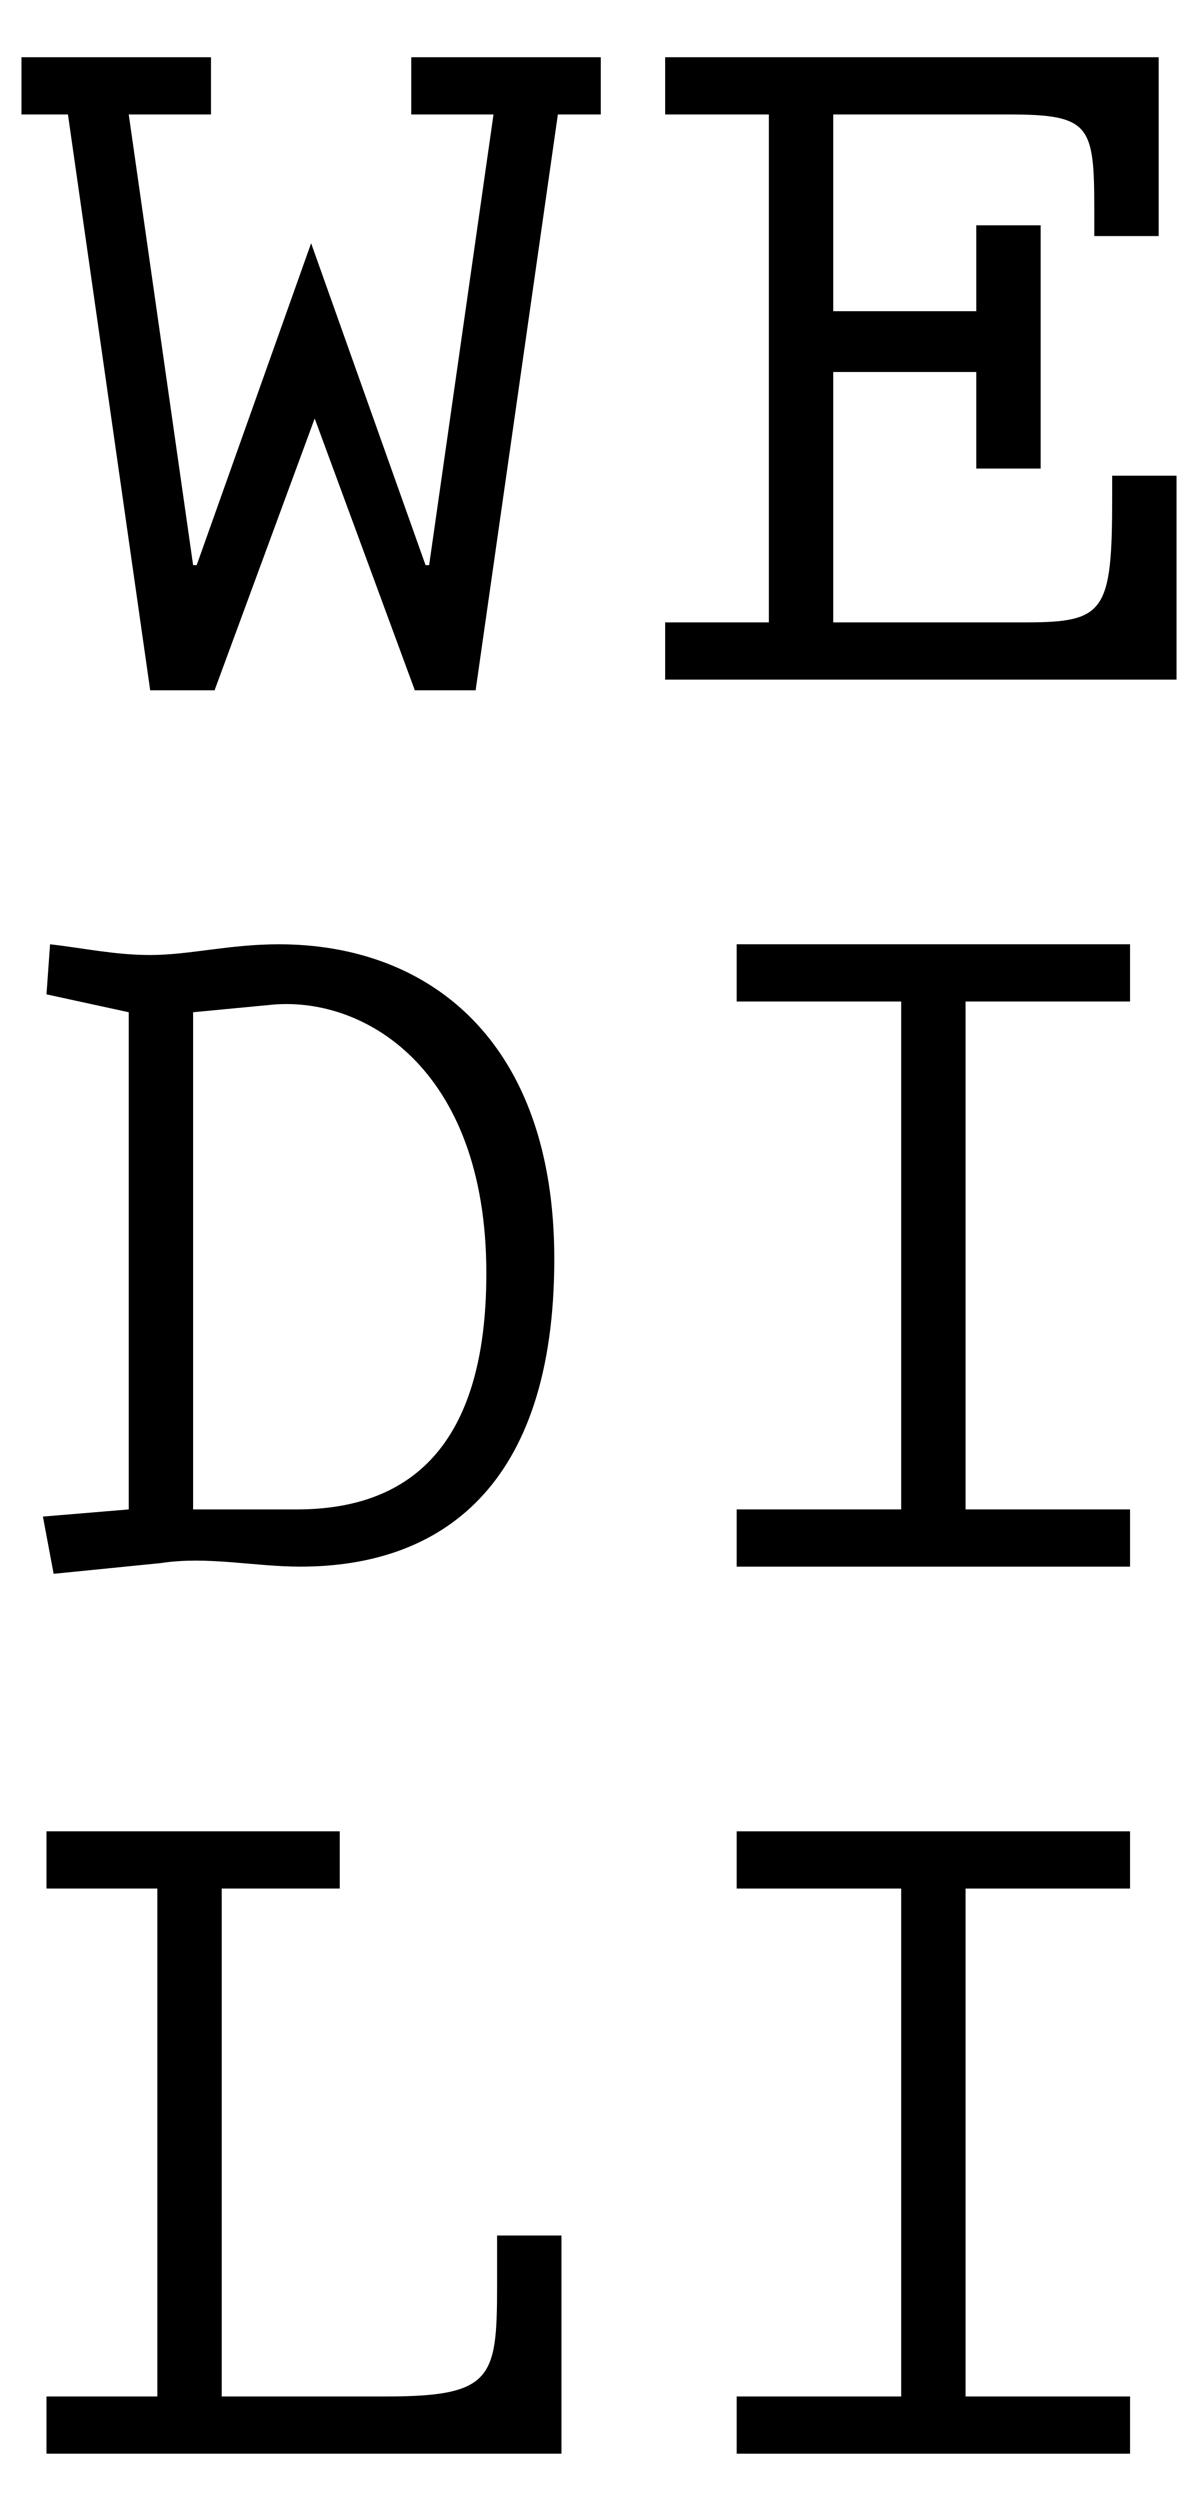 <?xml version="1.0" encoding="utf-8"?>
<!-- Generator: Adobe Illustrator 20.0.0, SVG Export Plug-In . SVG Version: 6.00 Build 0)  -->
<svg version="1.1" id="Calque_1" xmlns="http://www.w3.org/2000/svg" xmlns:xlink="http://www.w3.org/1999/xlink" x="0px" y="0px"
	 viewBox="0 0 33.5 69.9" style="enable-background:new 0 0 33.5 69.9;" xml:space="preserve">
<path d="M5.9,1.6v1.6H3.6l1.8,12.6h0.1l3.2-9l3.2,9H12l1.8-12.6h-2.3V1.6h5.3v1.6h-1.2l-2.3,16.1h-1.7l-2.8-7.6l-2.8,7.6H4.2
	L1.9,3.2H0.6V1.6H5.9z"/>
<path d="M18.6,19v-1.6h2.9V3.2h-2.9V1.6h13.8v5h-1.8V5.9c0-2.4-0.1-2.7-2.4-2.7h-4.9v5.5h4V6.3h1.8v6.8h-1.8v-2.7h-4v7h5.4
	c2.2,0,2.4-0.3,2.4-3.5v-0.6h1.8V19H18.6z"/>
<path d="M3.6,28.3l-2.3-0.5l0.1-1.4c0.9,0.1,1.8,0.3,2.8,0.3c1.1,0,2.2-0.3,3.6-0.3c4.2,0,7.7,2.7,7.7,8.8c0,6.4-3.2,8.6-7.1,8.6
	c-1.3,0-2.6-0.3-3.9-0.1l-3,0.3l-0.3-1.6l2.4-0.2V28.3z M5.4,42.2h2.9c3.1,0,5.3-1.7,5.3-6.6c0-5.8-3.5-7.8-6.1-7.5l-2.1,0.2V42.2z"
	/>
<path d="M31.6,26.4V28H27v14.2h4.6v1.6H20.6v-1.6h4.6V28h-4.6v-1.6H31.6z"/>
<path d="M9.5,51.2v1.6H6.2V67h4.6c3.2,0,3.1-0.6,3.1-3.7v-0.8h1.8v6.1H1.3V67h3.1V52.8H1.3v-1.6H9.5z"/>
<path d="M31.6,51.2v1.6H27V67h4.6v1.6H20.6V67h4.6V52.8h-4.6v-1.6H31.6z"/>
</svg>
